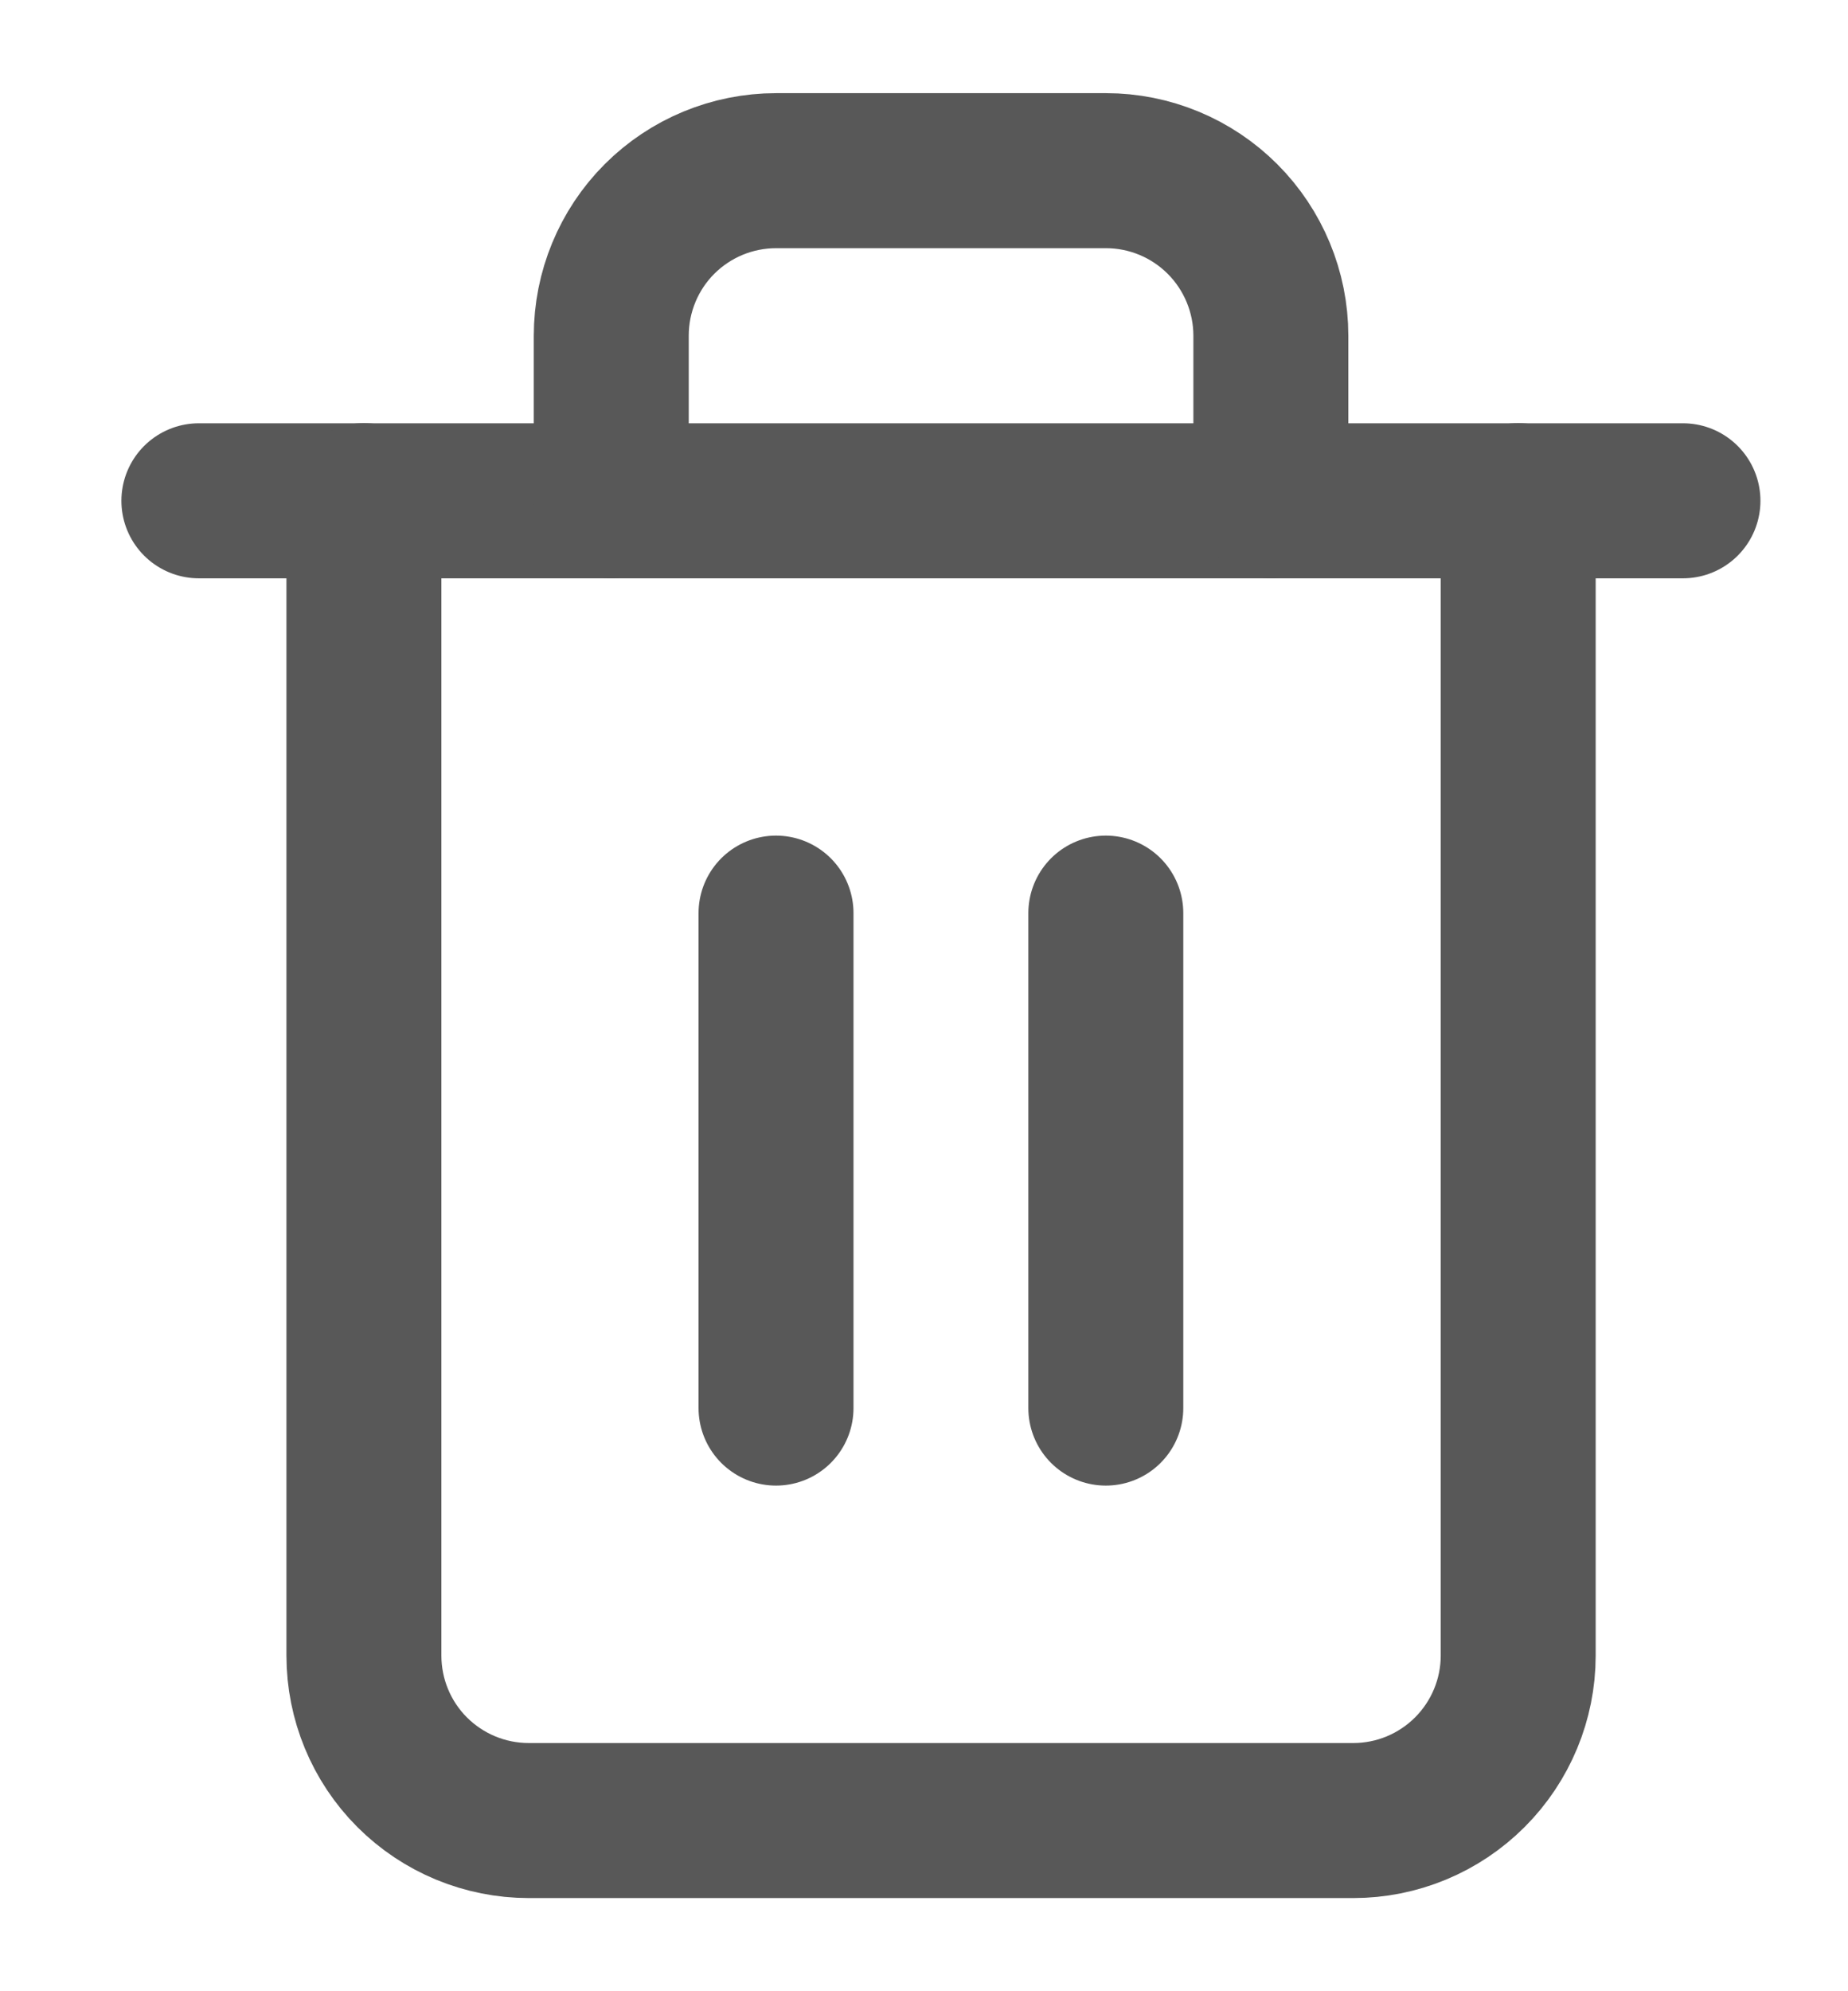 <svg width="13" height="14" viewBox="0 0 13 14" fill="none" xmlns="http://www.w3.org/2000/svg">
<path d="M1.399 3.521H2.559H11.839" stroke="#585858" stroke-width="1.09" stroke-linecap="round" stroke-linejoin="round"/>
<path d="M10.68 3.52V11.64C10.68 11.948 10.557 12.243 10.34 12.46C10.122 12.678 9.827 12.8 9.52 12.8H3.72C3.412 12.8 3.117 12.678 2.899 12.46C2.682 12.243 2.56 11.948 2.56 11.64V3.52M4.3 3.52V2.36C4.3 2.053 4.422 1.757 4.639 1.54C4.857 1.322 5.152 1.2 5.46 1.2H7.78C8.087 1.2 8.382 1.322 8.6 1.54C8.817 1.757 8.94 2.053 8.94 2.36V3.52" stroke="#585858" stroke-width="1.09" stroke-linecap="round" stroke-linejoin="round"/>
<path d="M5.459 6.42V9.9" stroke="#585858" stroke-width="1.09" stroke-linecap="round" stroke-linejoin="round"/>
<path d="M7.779 6.42V9.9" stroke="#585858" stroke-width="1.09" stroke-linecap="round" stroke-linejoin="round"/>
</svg>
